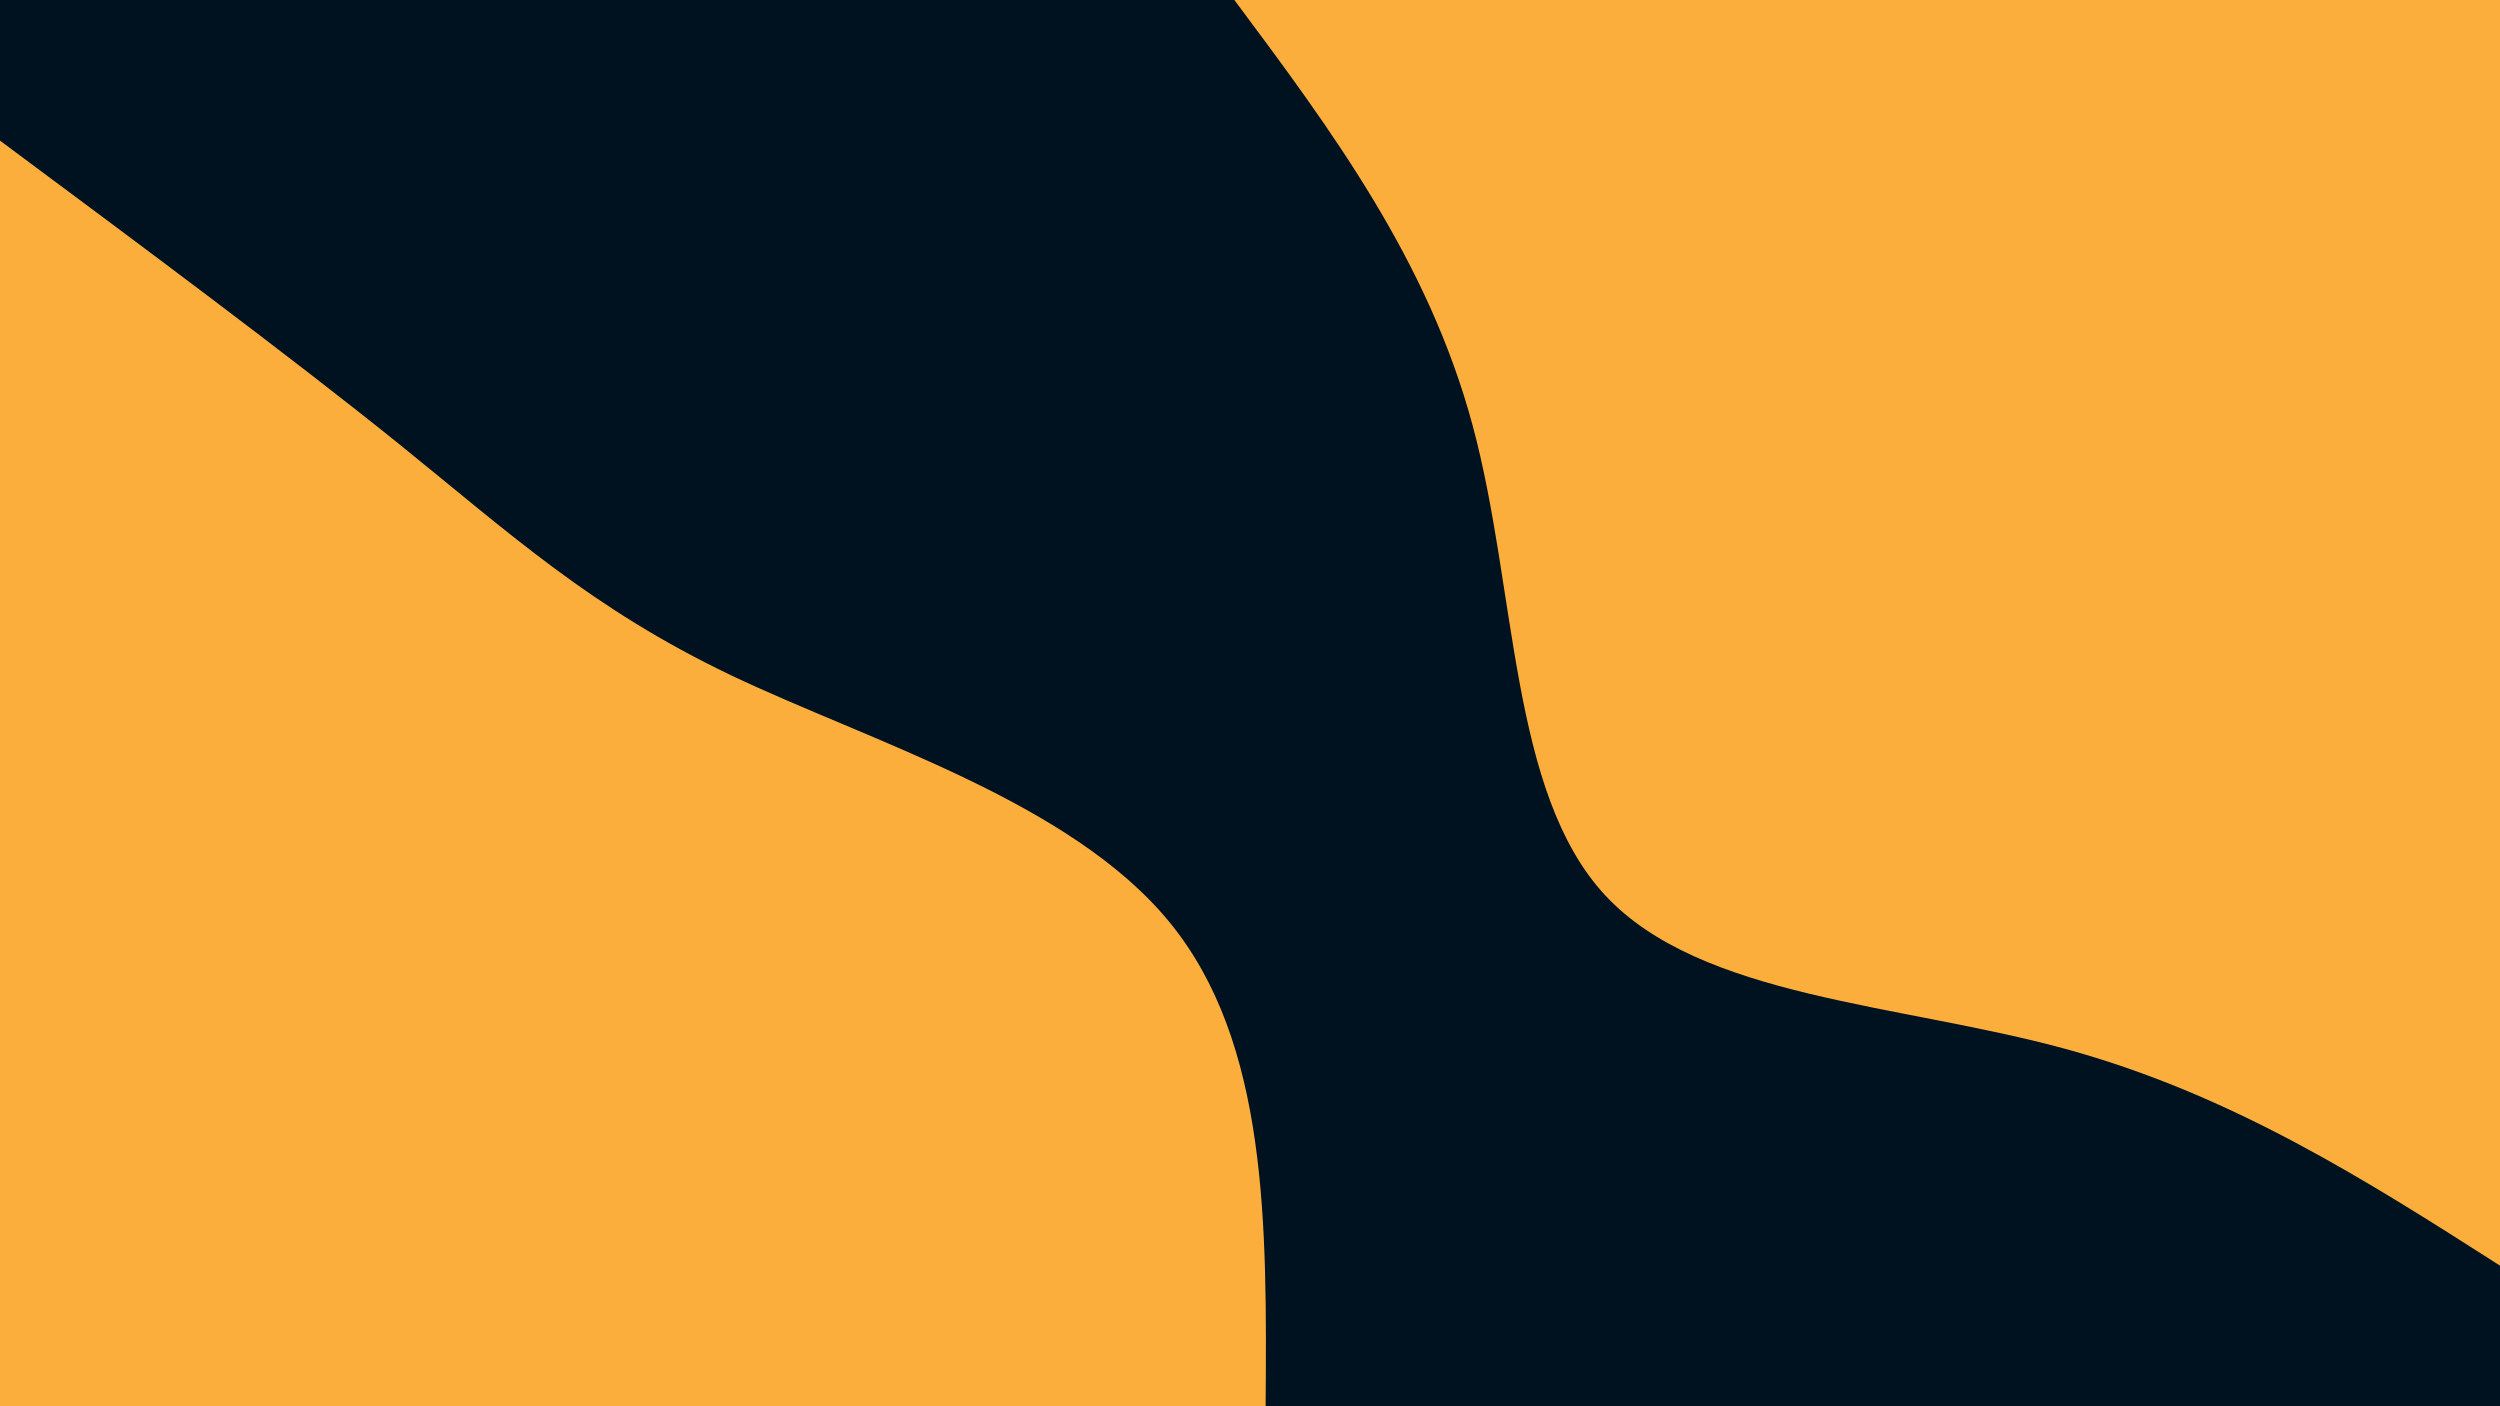 <svg id="visual" viewBox="0 0 960 540" width="960" height="540" xmlns="http://www.w3.org/2000/svg" xmlns:xlink="http://www.w3.org/1999/xlink" version="1.1"><rect x="0" y="0" width="960" height="540" fill="#001220"></rect><defs><linearGradient id="grad1_0" x1="43.8%" y1="0%" x2="100%" y2="100%"><stop offset="14.444%" stop-color="#001220" stop-opacity="1"></stop><stop offset="85.556%" stop-color="#001220" stop-opacity="1"></stop></linearGradient></defs><defs><linearGradient id="grad2_0" x1="0%" y1="0%" x2="56.3%" y2="100%"><stop offset="14.444%" stop-color="#001220" stop-opacity="1"></stop><stop offset="85.556%" stop-color="#001220" stop-opacity="1"></stop></linearGradient></defs><g transform="translate(960, 0)"><path d="M0 486C-51.5 453.1 -103 420.3 -166.8 402.8C-230.7 385.3 -307 383.3 -343.7 343.7C-380.3 304.1 -377.4 226.9 -394.5 163.4C-411.6 99.9 -448.8 49.9 -486 0L0 0Z" fill="#FBAE3C"></path></g><g transform="translate(0, 540)"><path d="M0 -486C55 -445.1 110.1 -404.2 153.1 -369.6C196.1 -334.9 227 -306.4 280.7 -280.7C334.5 -255.1 411 -232.3 449 -186C487 -139.7 486.5 -69.8 486 0L0 0Z" fill="#FBAE3C"></path></g></svg>
